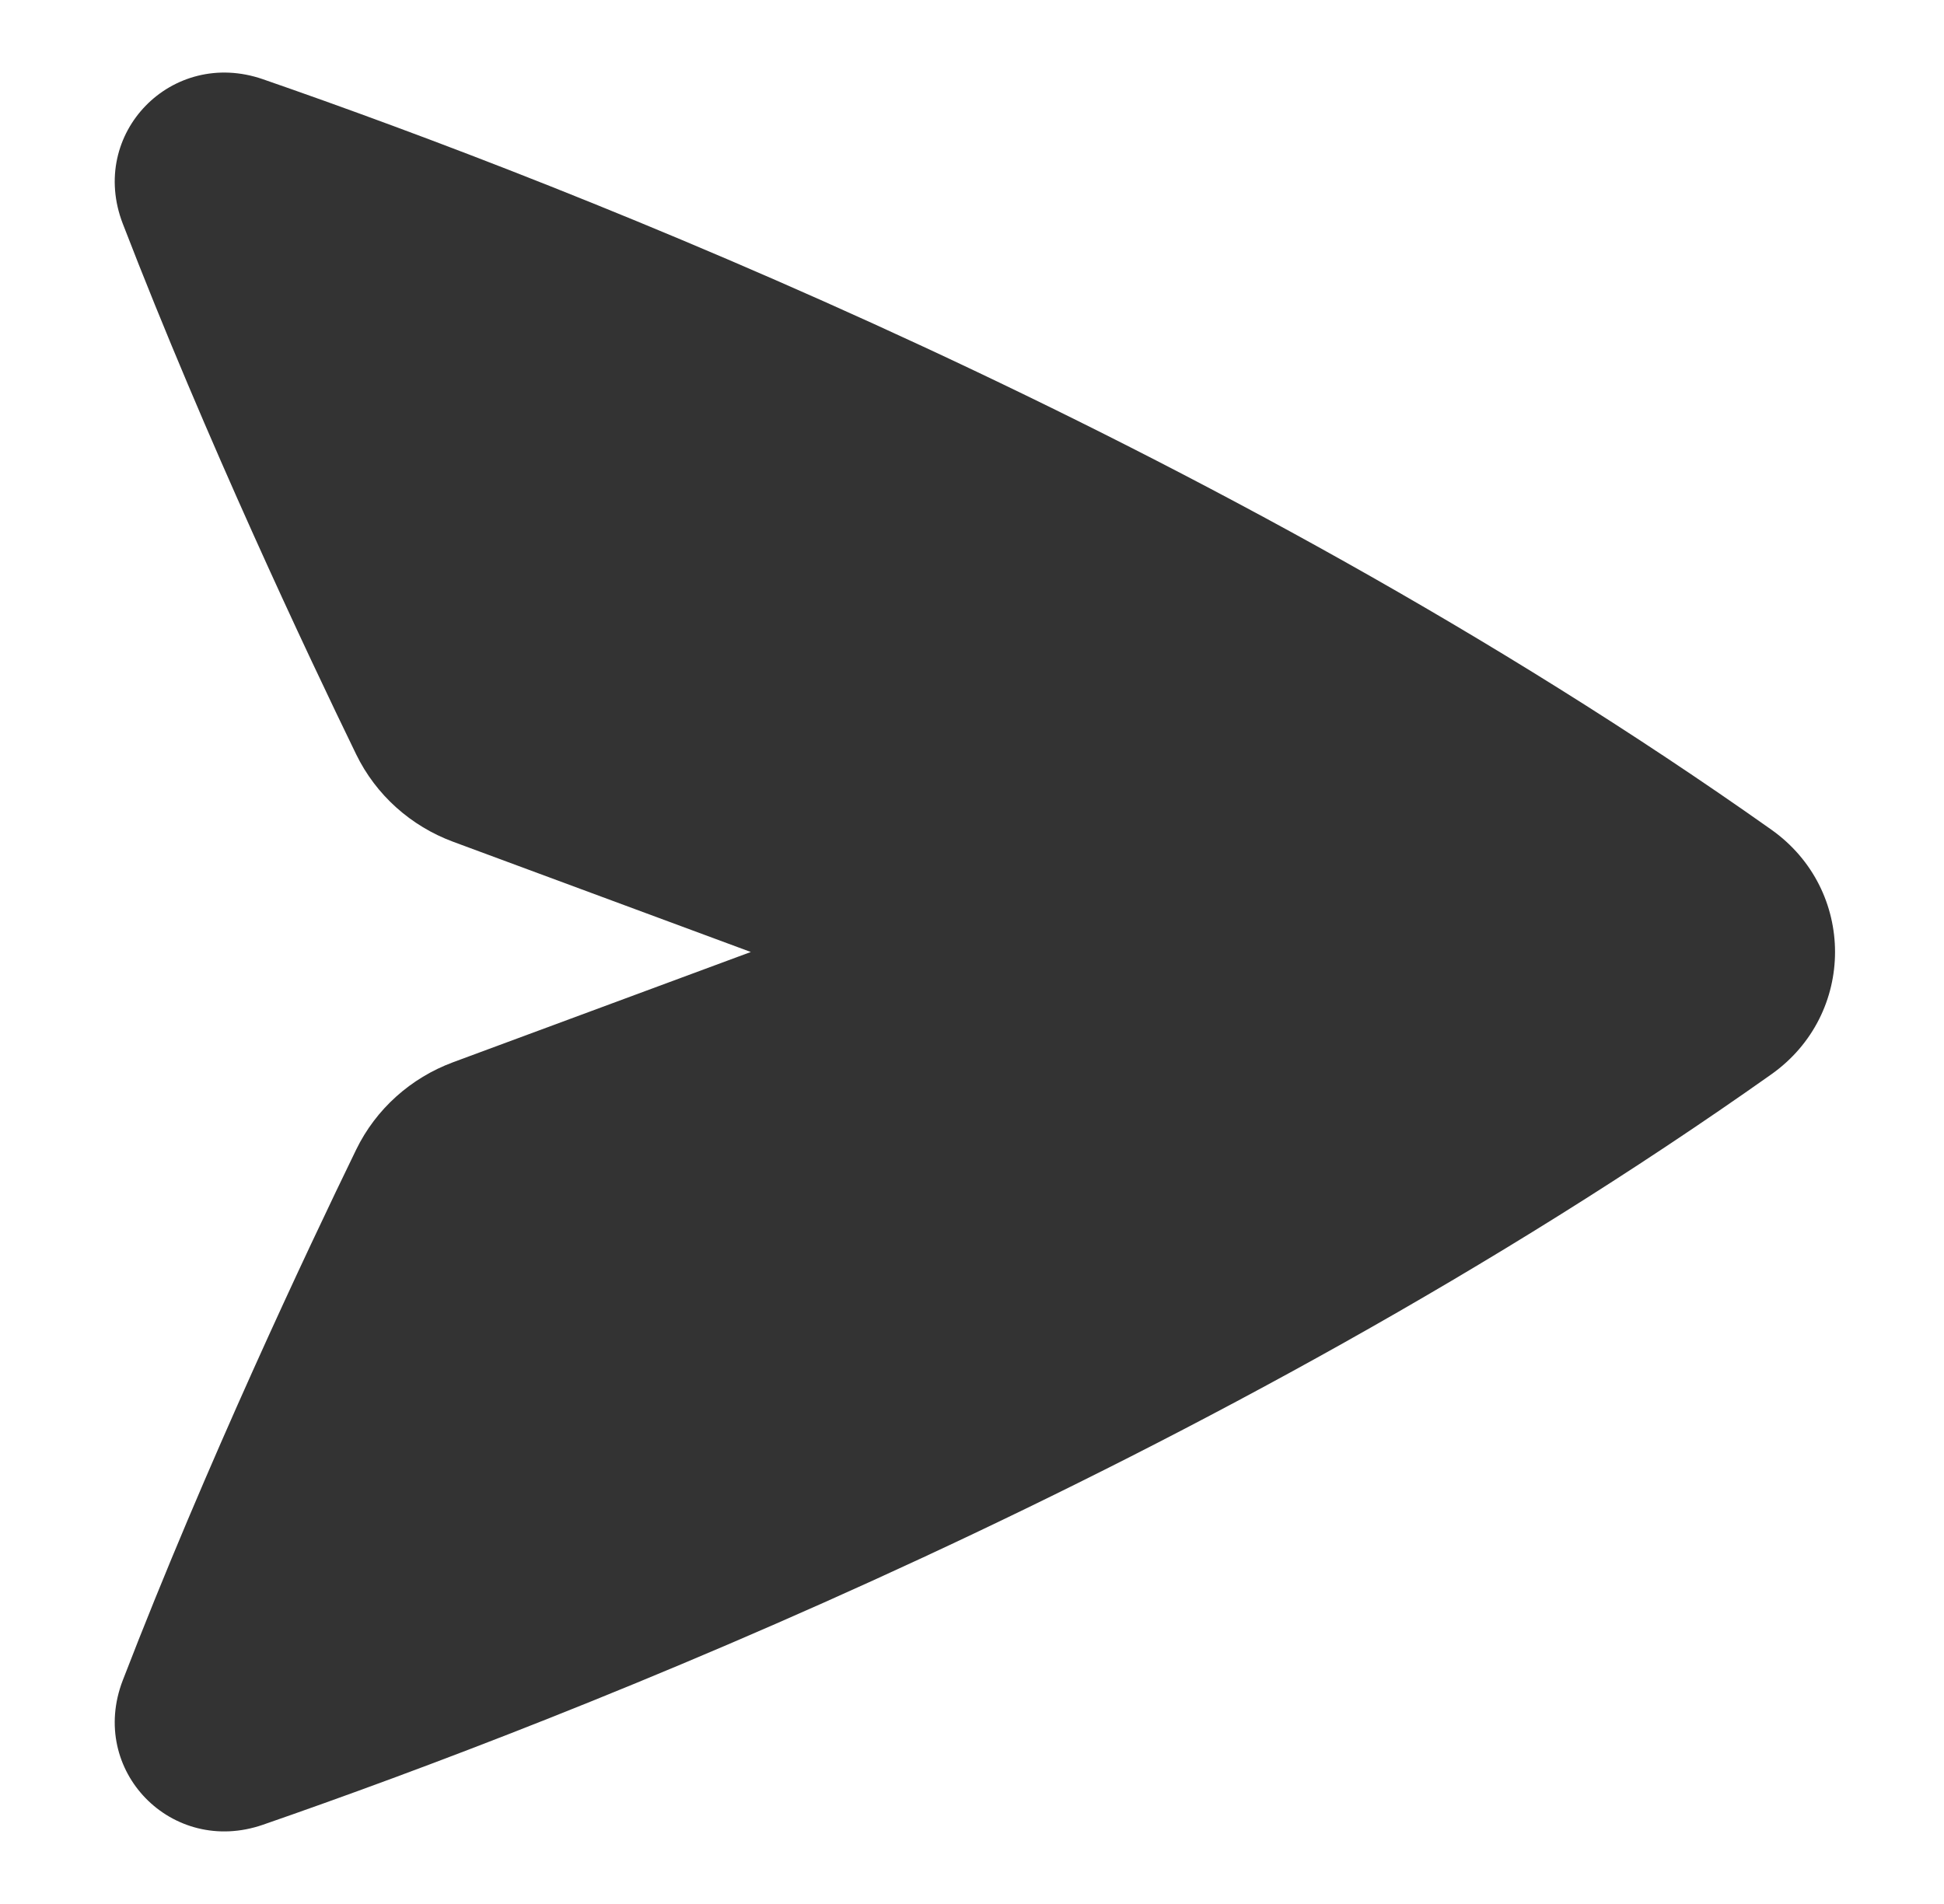 <svg width="49" height="48" viewBox="0 0 49 48" fill="none" xmlns="http://www.w3.org/2000/svg">
<path d="M6.629 1.998C4.332 1.201 2.217 3.363 3.095 5.64C5.204 11.107 7.768 16.529 8.977 19.016C9.476 20.043 10.356 20.826 11.421 21.221L18.925 24L11.421 26.779C10.356 27.174 9.476 27.957 8.977 28.984C7.768 31.471 5.204 36.893 3.095 42.36C2.217 44.637 4.332 46.799 6.629 46.002C14.347 43.326 30.63 37.003 44.647 27.085C46.789 25.569 46.789 22.431 44.647 20.915C30.63 10.997 14.347 4.674 6.629 1.998Z" fill="#333"/>
</svg>
